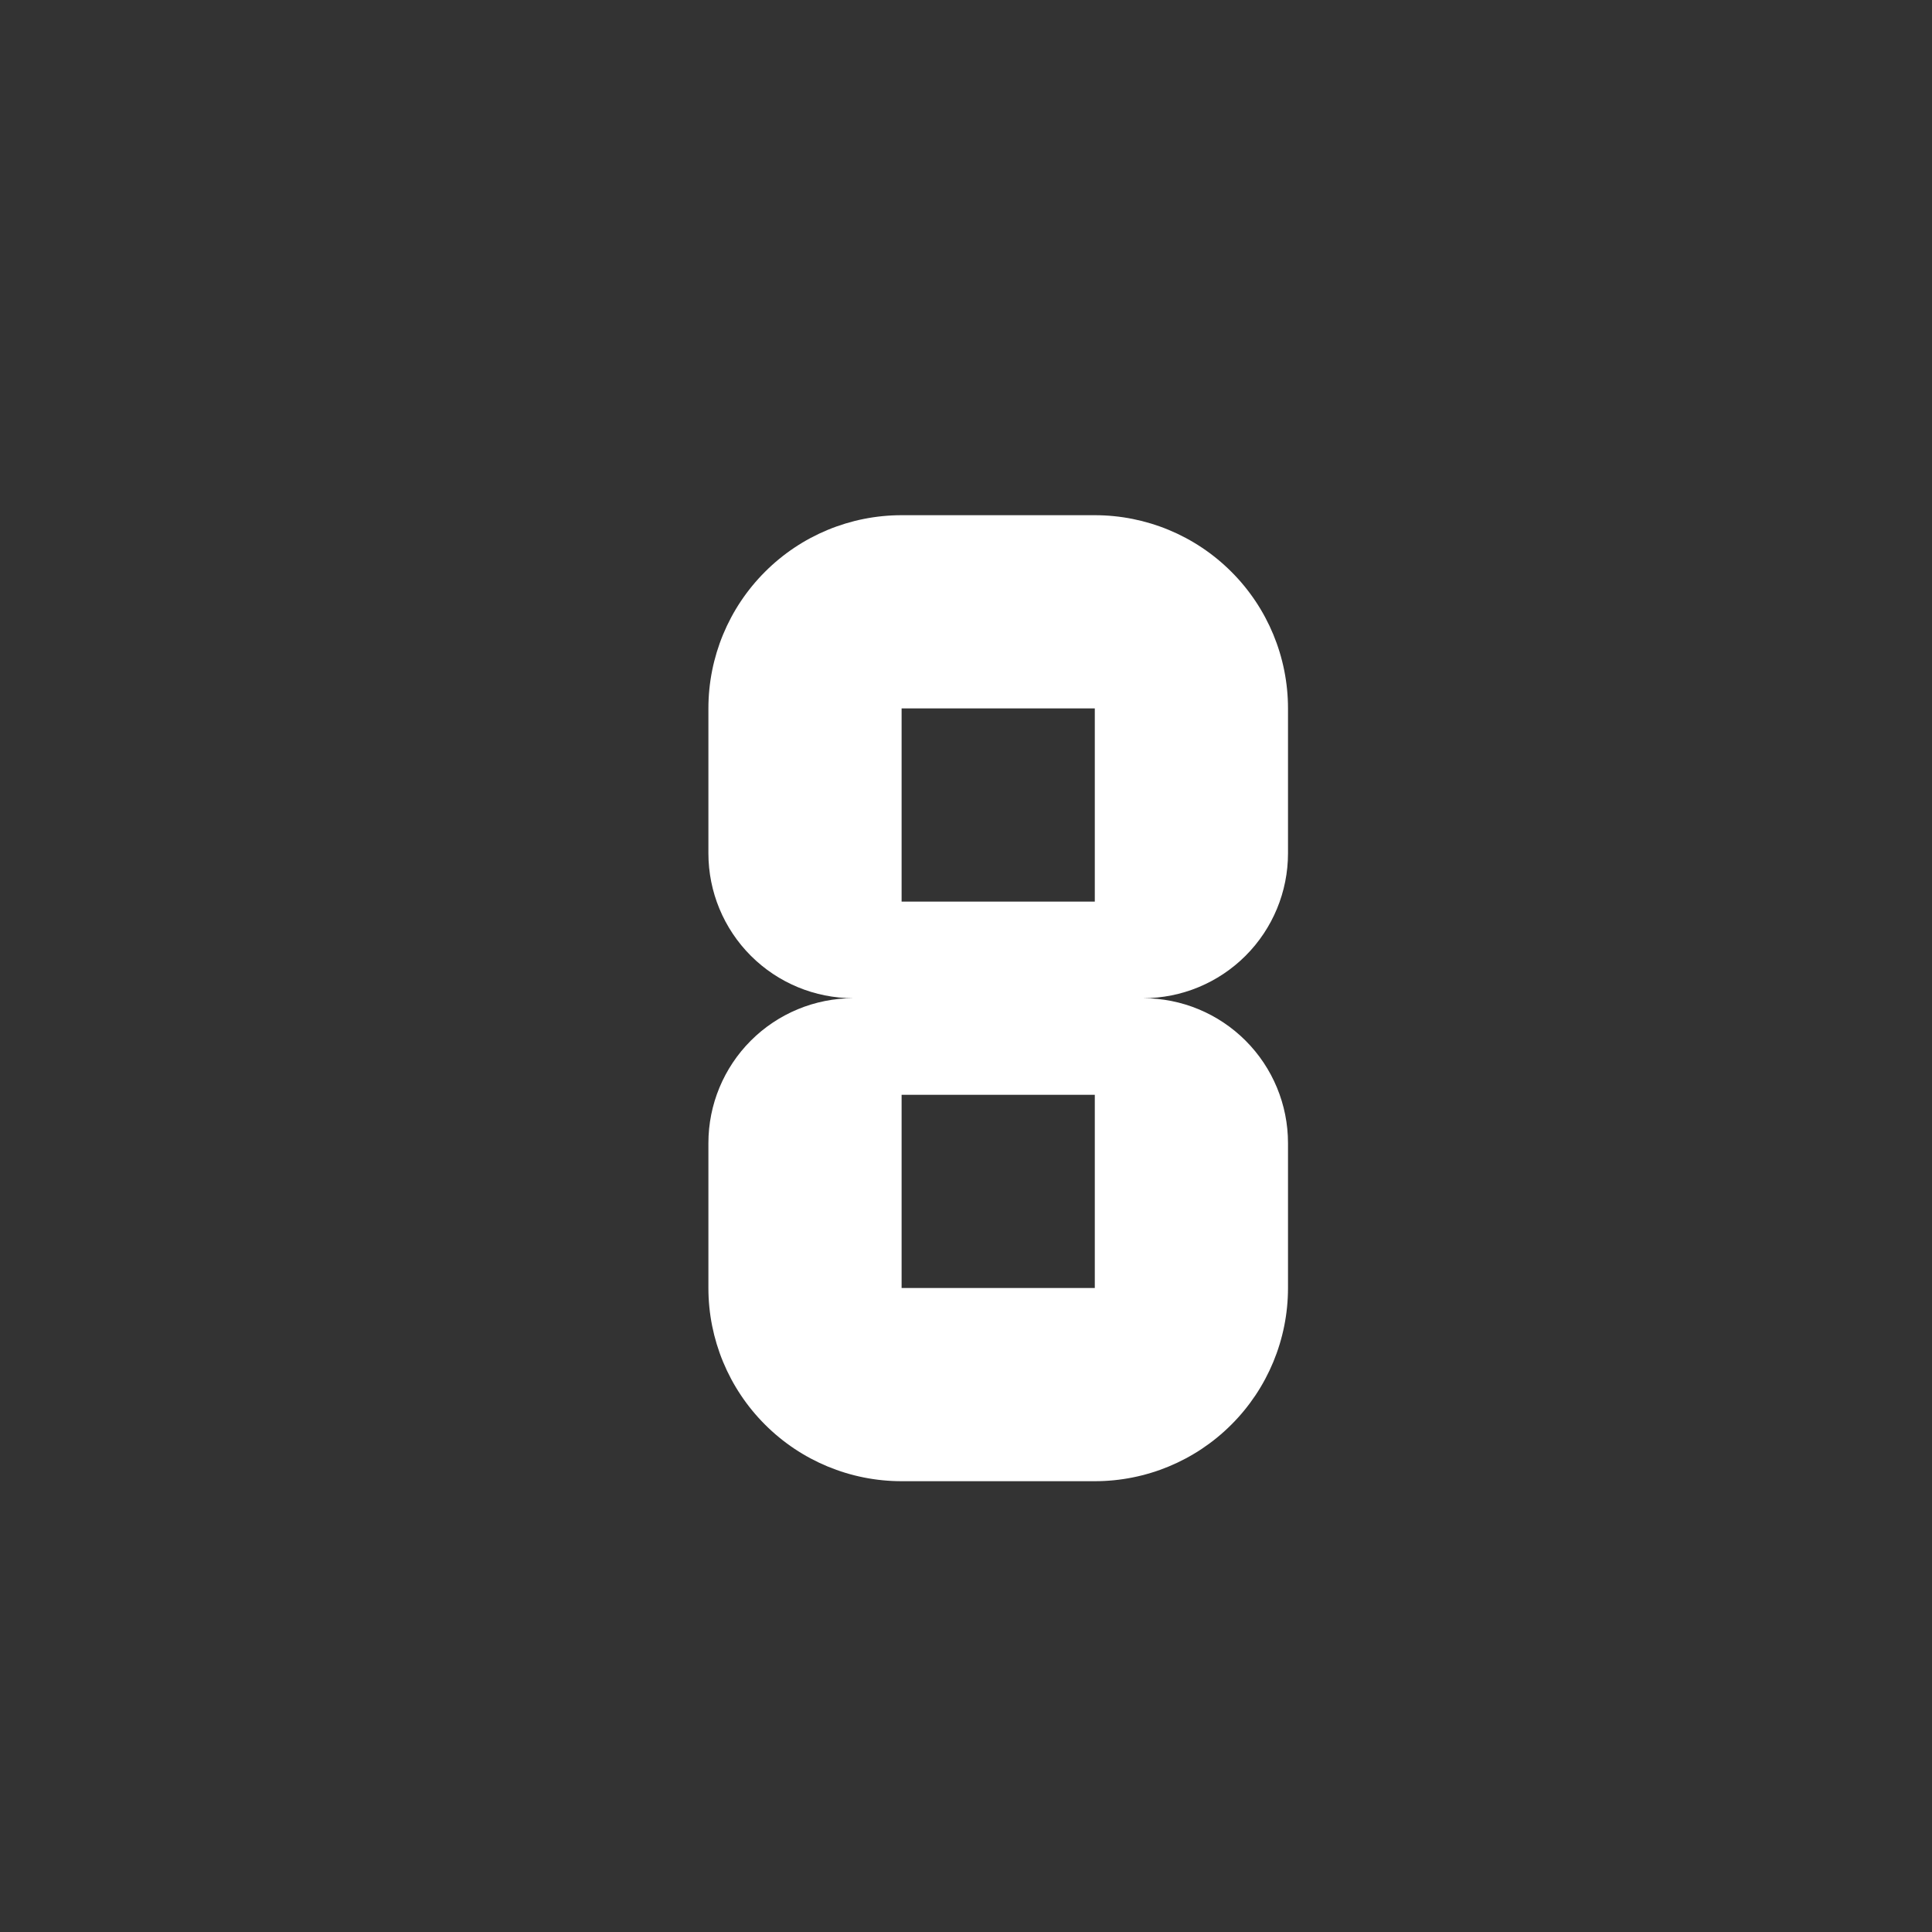 <svg width="30" height="30" viewBox="0 0 30 30" fill="none" xmlns="http://www.w3.org/2000/svg">
<rect x="0" y="0" width="30" height="30" fill="#333333" stroke="none"/>
<g id="Frame 15">
<path id="Vector" d="M14 17H17V20H14M14 11H17V14H14M14 23H17C17.796 23 18.559 22.684 19.121 22.121C19.684 21.559 20 20.796 20 20V17.75C20 17.153 19.763 16.581 19.341 16.159C18.919 15.737 18.347 15.5 17.75 15.5C18.347 15.5 18.919 15.263 19.341 14.841C19.763 14.419 20 13.847 20 13.25V11C20 10.204 19.684 9.441 19.121 8.879C18.559 8.316 17.796 8 17 8H14C13.204 8 12.441 8.316 11.879 8.879C11.316 9.441 11 10.204 11 11V13.25C11 13.847 11.237 14.419 11.659 14.841C12.081 15.263 12.653 15.5 13.25 15.5C12.653 15.5 12.081 15.737 11.659 16.159C11.237 16.581 11 17.153 11 17.75V20C11 20.796 11.316 21.559 11.879 22.121C12.441 22.684 13.204 23 14 23Z" fill="white"/>
</g>
</svg>

